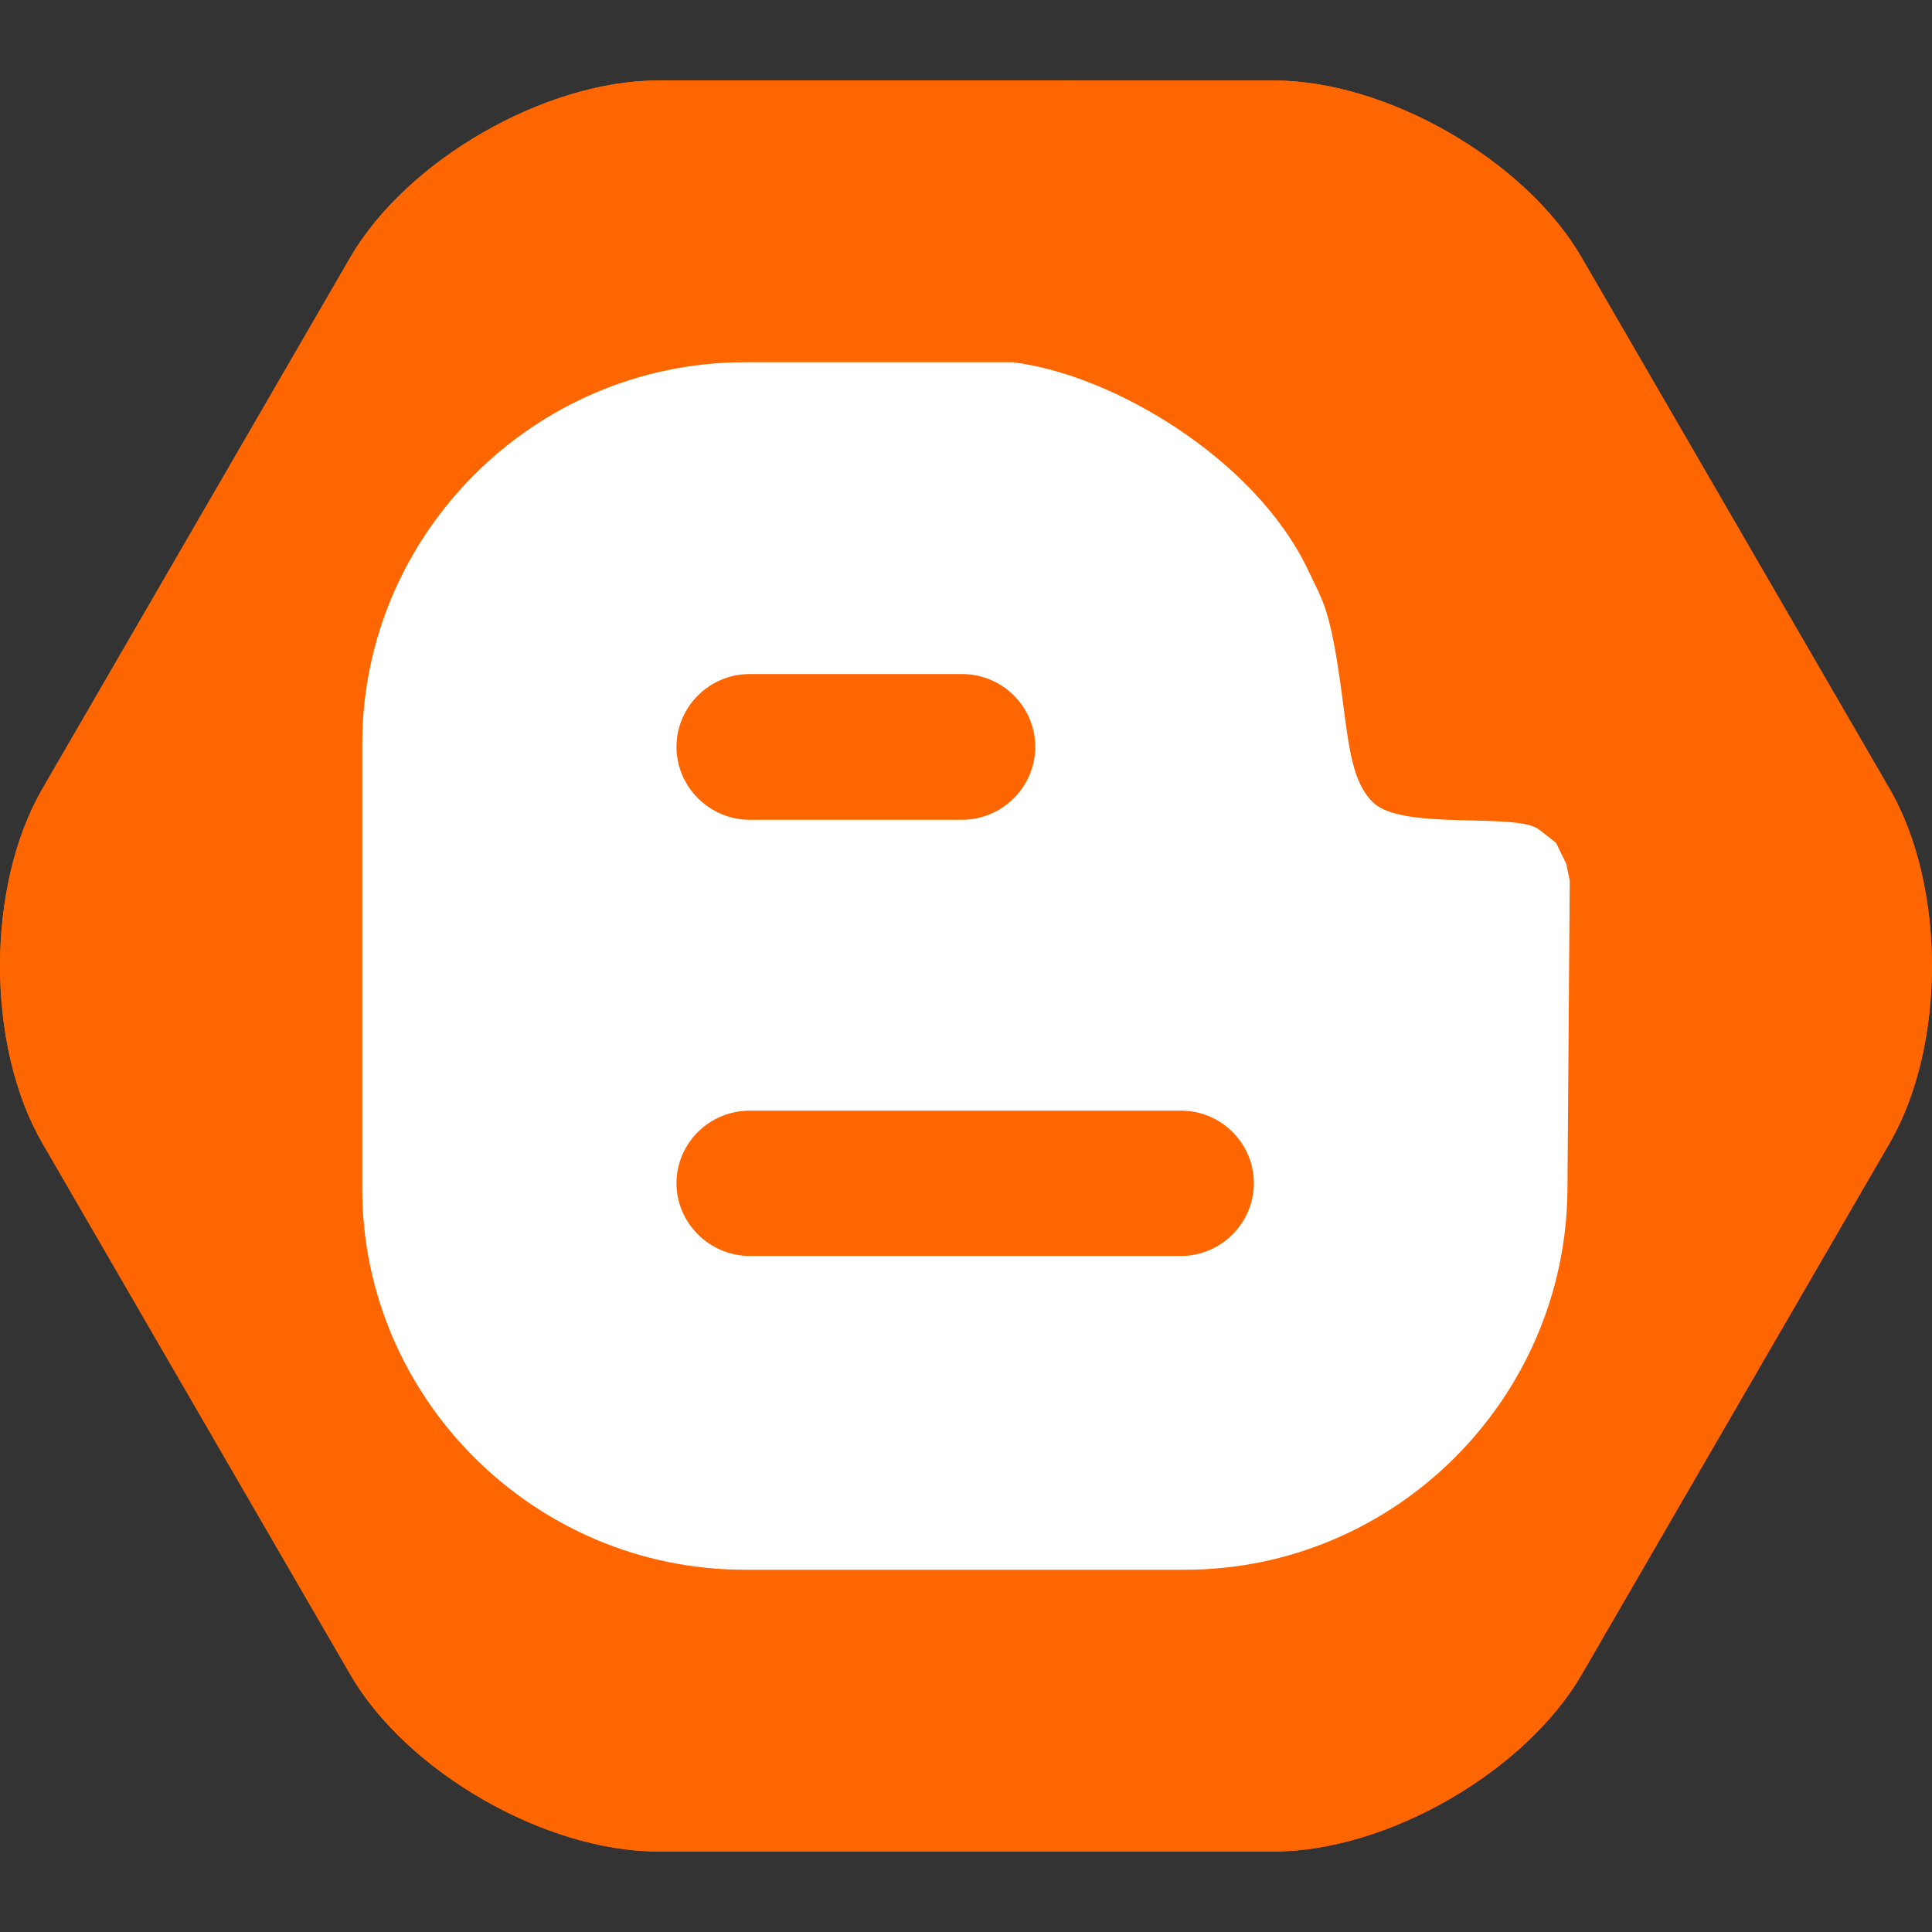 <?xml version="1.0" encoding="iso-8859-1"?>
<!-- Generator: Adobe Illustrator 18.0.0, SVG Export Plug-In . SVG Version: 6.00 Build 0)  -->
<!DOCTYPE svg PUBLIC "-//W3C//DTD SVG 1.1//EN" "http://www.w3.org/Graphics/SVG/1.1/DTD/svg11.dtd">
<svg version="1.1" xmlns="http://www.w3.org/2000/svg" xmlns:xlink="http://www.w3.org/1999/xlink" x="0px" y="0px"
	 viewBox="0 0 48 48" style="enable-background:new 0 0 48 48;" xml:space="preserve">
<rect x="0" y="0" width="48" height="48" fill="#333333" stroke="none"/>
<g id="Layer_626">
	<g>
		<g>
			<path style="fill:#FF6600;" d="M31.649,2c2.805,0,6.246,1.979,7.648,4.4l7.65,13.199c1.402,2.421,1.402,6.38,0,8.801L39.298,41.6
				c-1.402,2.421-4.844,4.4-7.648,4.4H16.351c-2.805,0-6.248-1.979-7.65-4.4L1.052,28.4c-1.402-2.421-1.402-6.38,0-8.801L8.7,6.4
				c1.402-2.421,4.846-4.4,7.65-4.4H31.649z"/>
			<path style="fill:#FF6600;" d="M31.649,2c2.805,0,6.246,1.979,7.648,4.4l7.65,13.199c1.402,2.421,1.402,6.38,0,8.801L39.298,41.6
				c-1.402,2.421-4.844,4.4-7.648,4.4H16.351c-2.805,0-6.248-1.979-7.65-4.4L1.052,28.4c-1.402-2.421-1.402-6.38,0-8.801L8.7,6.4
				c1.402-2.421,4.846-4.4,7.65-4.4H31.649z"/>
		</g>
		<g>
			<path style="fill:#FFFFFF;" d="M18.507,39h10.926c5.231,0,9.481-4.262,9.51-9.463L39,21.879l-0.086-0.418l-0.255-0.521
				l-0.421-0.33c-0.553-0.432-3.351,0.027-4.103-0.654c-0.535-0.49-0.618-1.373-0.778-2.564c-0.3-2.318-0.492-2.437-0.853-3.219
				C31.185,11.385,27.611,9.291,25.157,9h-6.65C13.276,9,9,13.27,9,18.48v11.057C9,34.738,13.276,39,18.507,39z M18.628,16.746H23.9
				c1.006,0,1.821,0.814,1.821,1.809c0,0.99-0.816,1.812-1.821,1.812h-5.272c-1.006,0-1.821-0.822-1.821-1.812
				C16.807,17.561,17.622,16.746,18.628,16.746z M18.628,27.594H29.34c1.002,0,1.812,0.811,1.812,1.805
				c0,0.98-0.81,1.805-1.812,1.805H18.628c-1.006,0-1.821-0.824-1.821-1.805C16.807,28.404,17.622,27.594,18.628,27.594z"/>
		</g>
	</g>
</g>
<g id="Layer_1">
</g>
</svg>
